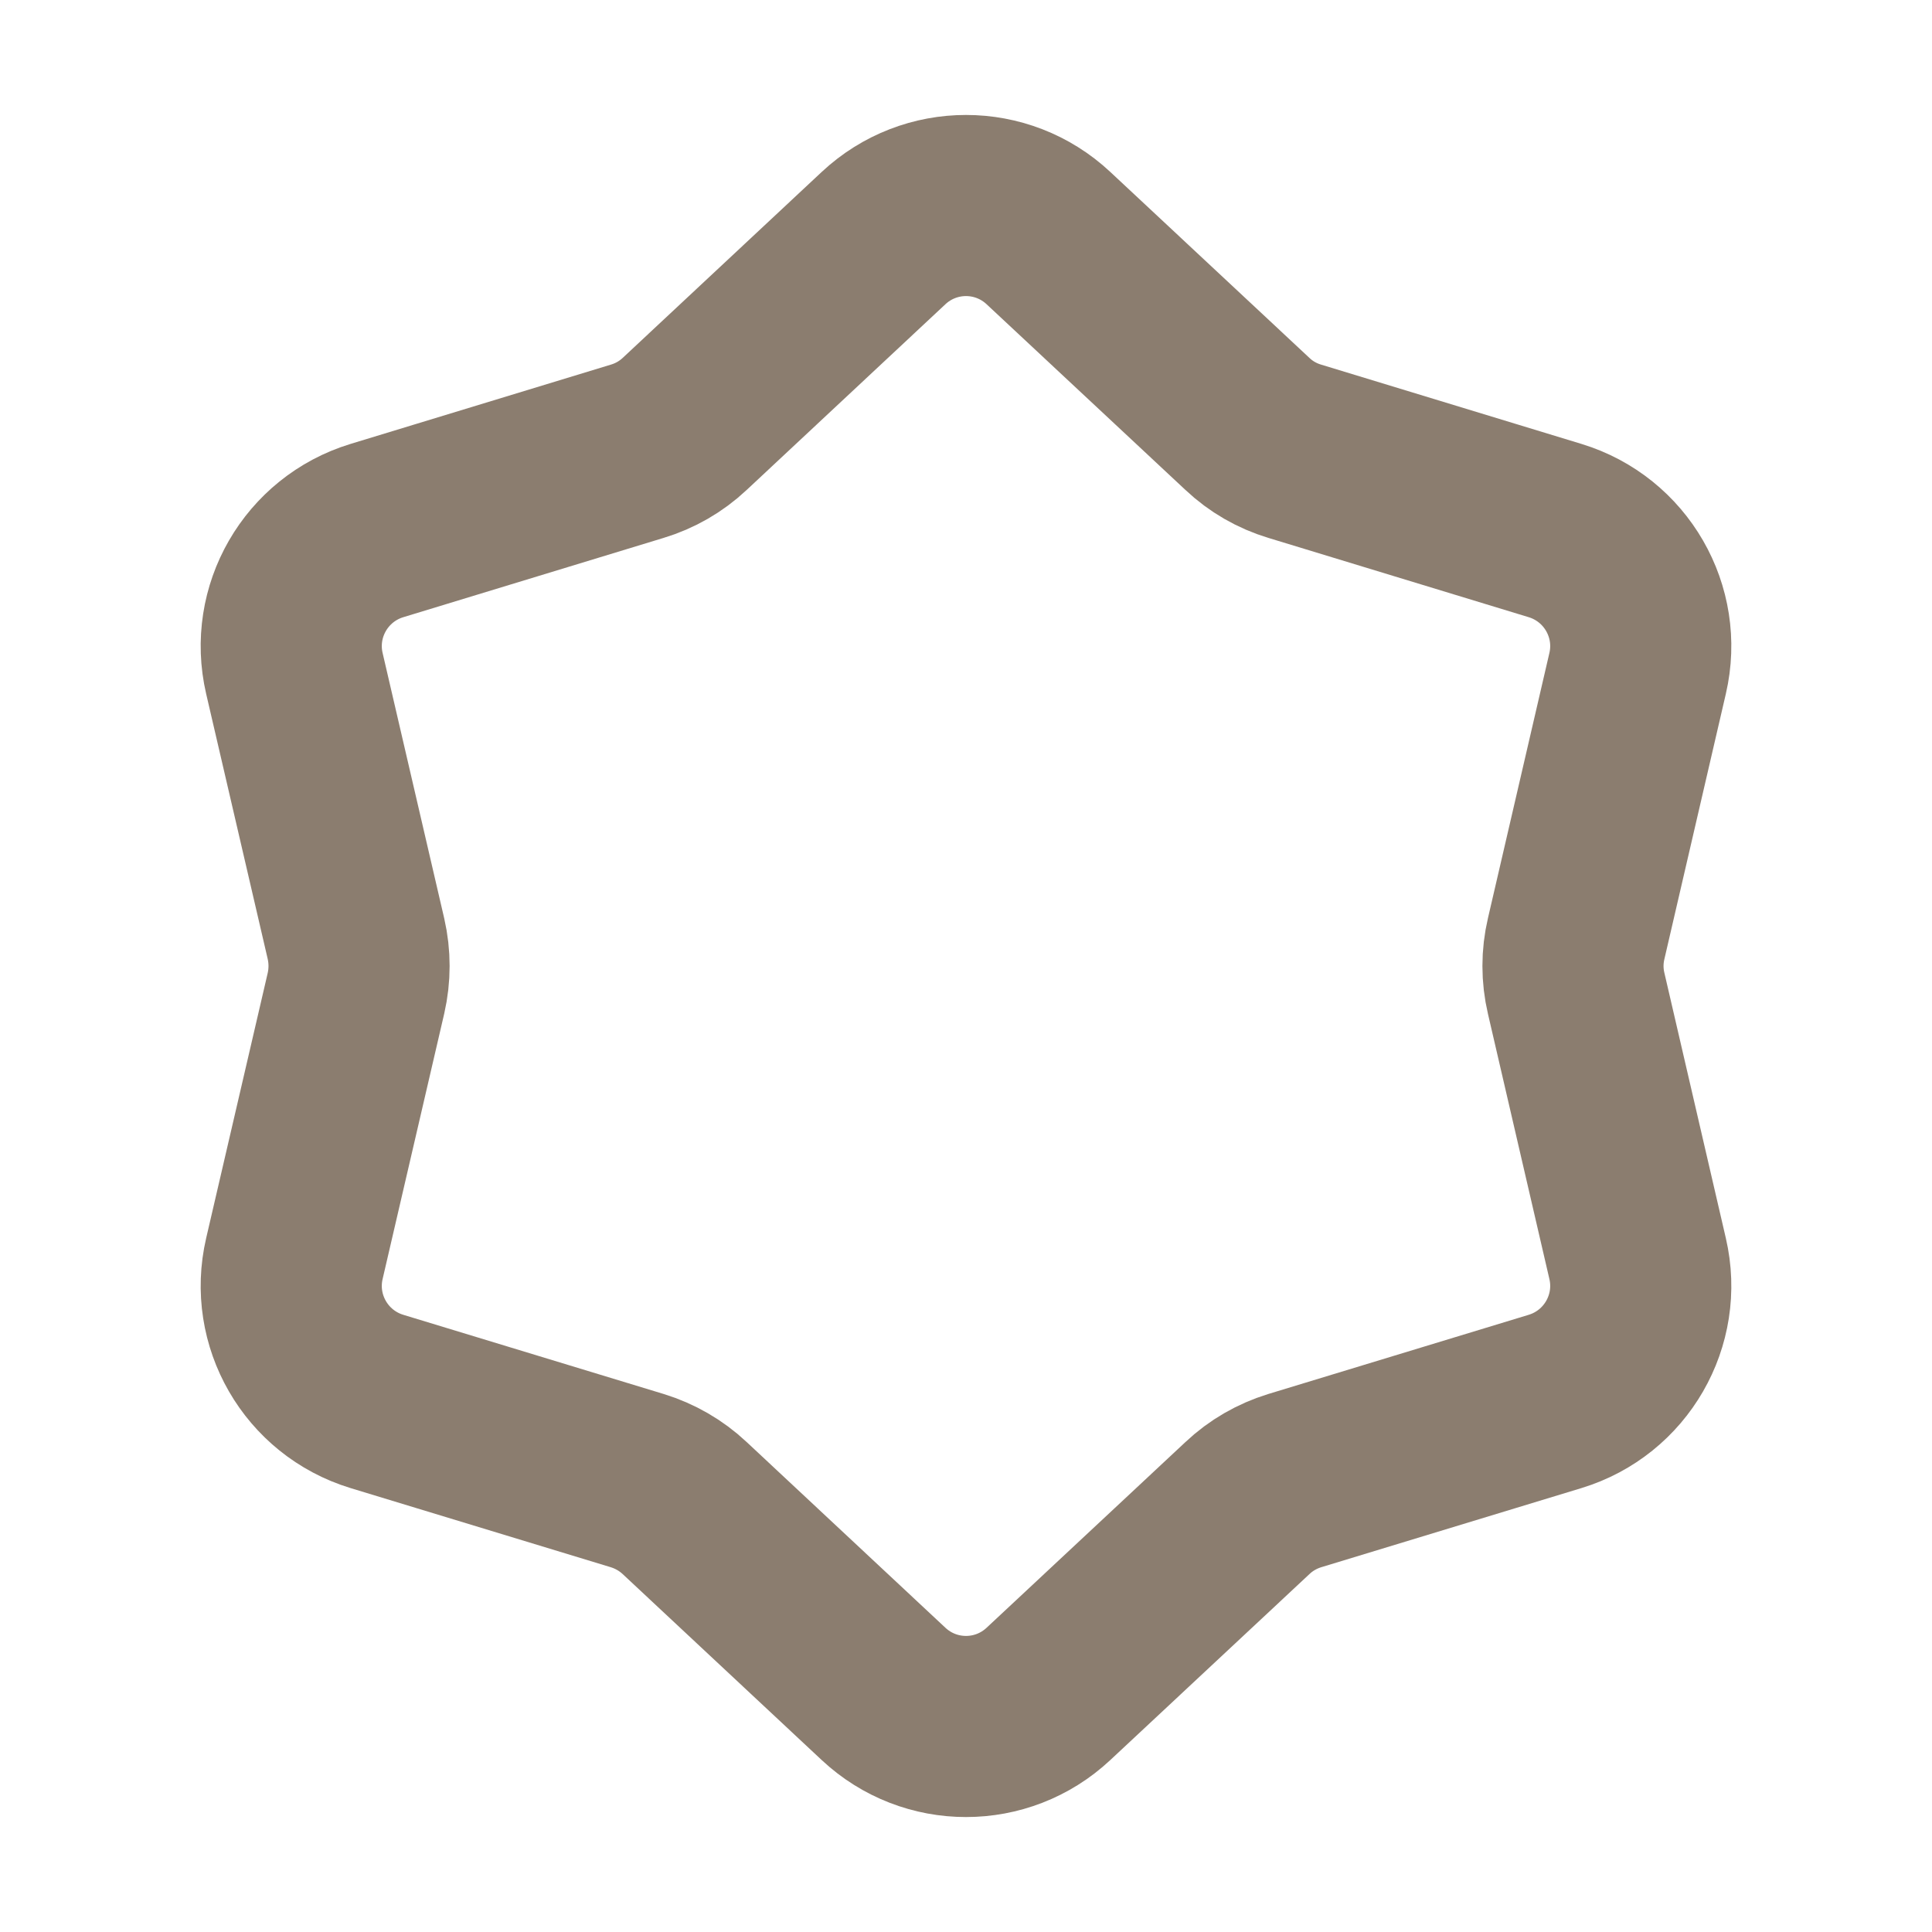<svg width="16" height="16" viewBox="0 0 16 16" fill="none" xmlns="http://www.w3.org/2000/svg">
<path d="M7.317 1.972C7.702 1.612 8.298 1.612 8.683 1.972L10.331 3.511C10.442 3.616 10.576 3.693 10.722 3.737L12.879 4.394C13.383 4.548 13.681 5.065 13.562 5.577L13.053 7.774C13.018 7.923 13.018 8.077 13.053 8.226L13.562 10.423C13.681 10.935 13.383 11.452 12.879 11.606L10.722 12.262C10.576 12.307 10.442 12.384 10.331 12.489L8.683 14.028C8.298 14.388 7.702 14.388 7.317 14.028L5.67 12.489C5.558 12.384 5.424 12.307 5.278 12.262L3.121 11.606C2.617 11.452 2.319 10.935 2.438 10.423L2.948 8.226C2.982 8.077 2.982 7.923 2.948 7.774L2.438 5.577C2.319 5.065 2.617 4.548 3.121 4.394L5.278 3.737C5.424 3.693 5.558 3.616 5.67 3.511L7.317 1.972Z" stroke="#8B7D6F" stroke-width="1.5"/>
</svg>
